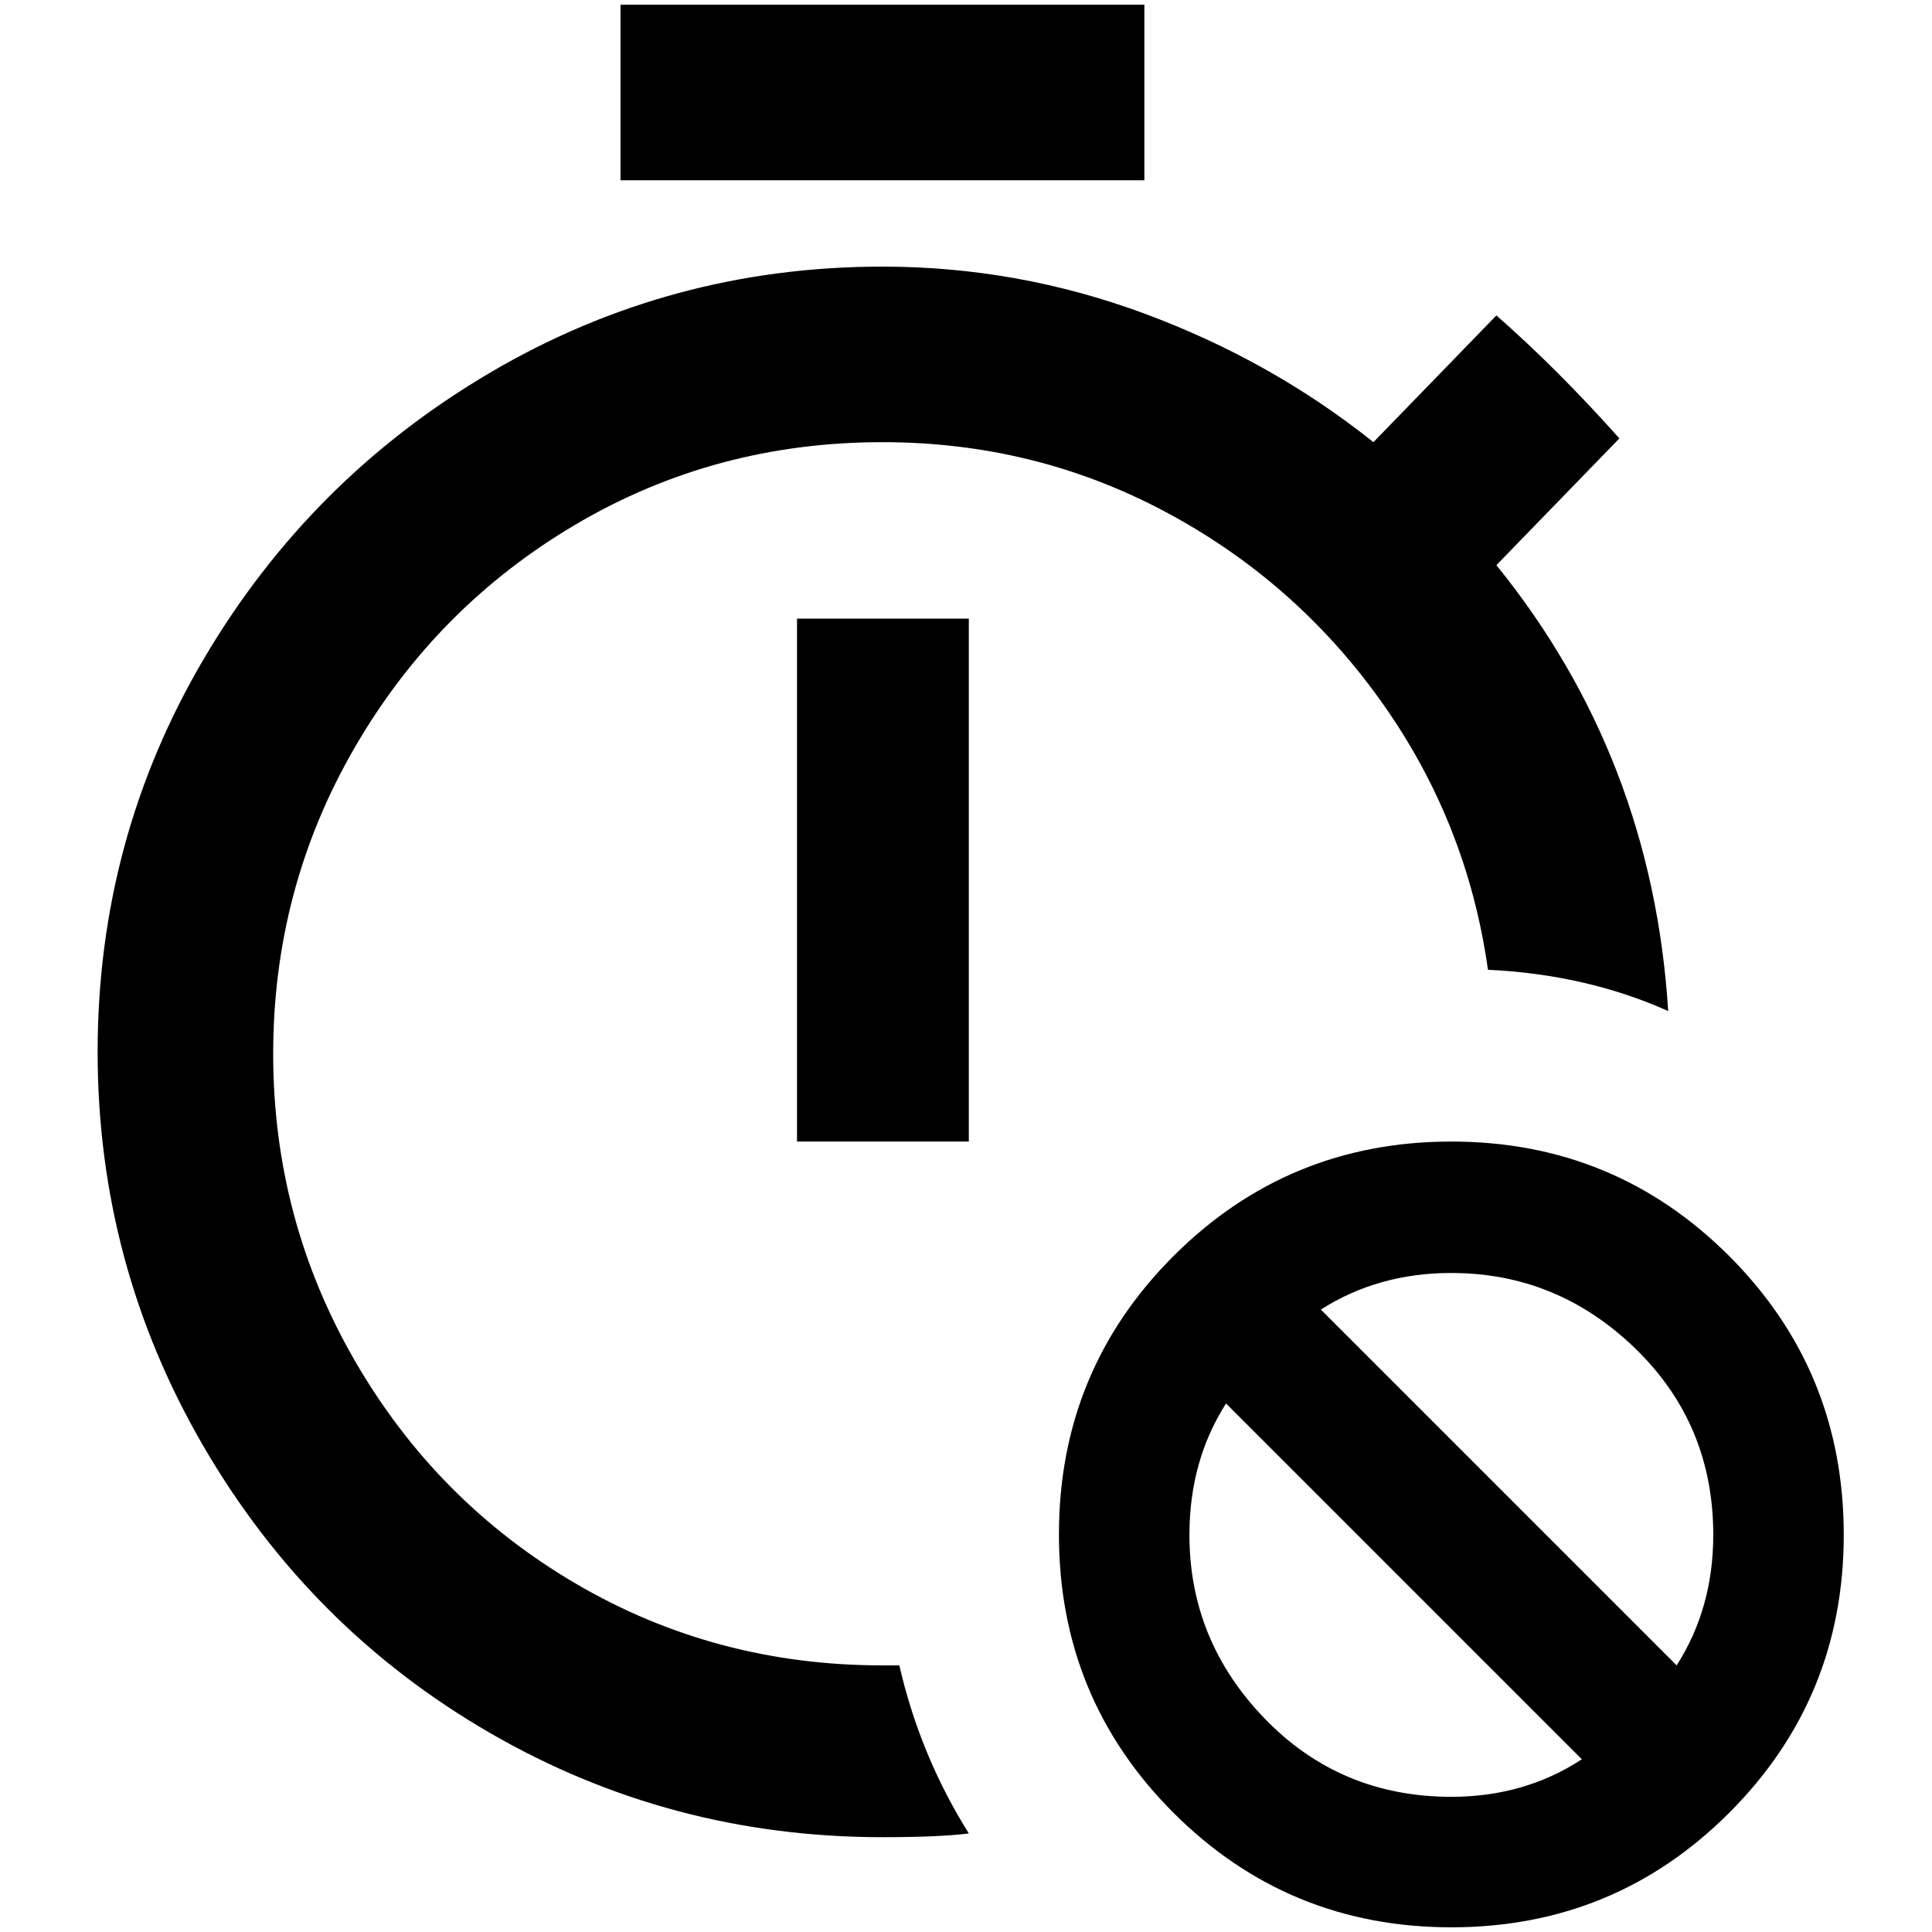 <?xml version="1.0" standalone="no"?>
<!DOCTYPE svg PUBLIC "-//W3C//DTD SVG 1.1//EN" "http://www.w3.org/Graphics/SVG/1.1/DTD/svg11.dtd" >
<svg xmlns="http://www.w3.org/2000/svg" xmlns:xlink="http://www.w3.org/1999/xlink" version="1.1" width="2048" height="2048" viewBox="-10 0 2058 2048">
   <path fill="currentColor"
d="M839 654h183v557h-183v-557zM1209 0h-558v187h558v-187zM930 1769q-178 0 -326.5 -87t-235.5 -237.5t-87 -327t87 -326.5t235.5 -237.5t326.5 -87.5q162 0 301 74t230.5 202.5t113.5 285.5q105 5 192 44q-17 -270 -183 -475l131 -135q-66 -74 -131 -131l-131 135
q-109 -87 -244 -137t-279 -50q-226 0 -418 113t-305 305t-113 418.5t113 420.5t305 305t418 111q61 0 92 -4q-52 -83 -74 -179h-18zM1954 1630q0 174 -122 296t-296 122t-296 -122t-122 -296.5t122 -296.5t296 -122t296 122t122 297zM1675 1869l-379 -379q-39 61 -39 140
q0 113 80.5 196t198.5 83q78 0 139 -40zM1815 1630q0 -118 -83 -198.5t-196 -80.5q-78 0 -139 39l379 379q39 -61 39 -139z" />
</svg>
